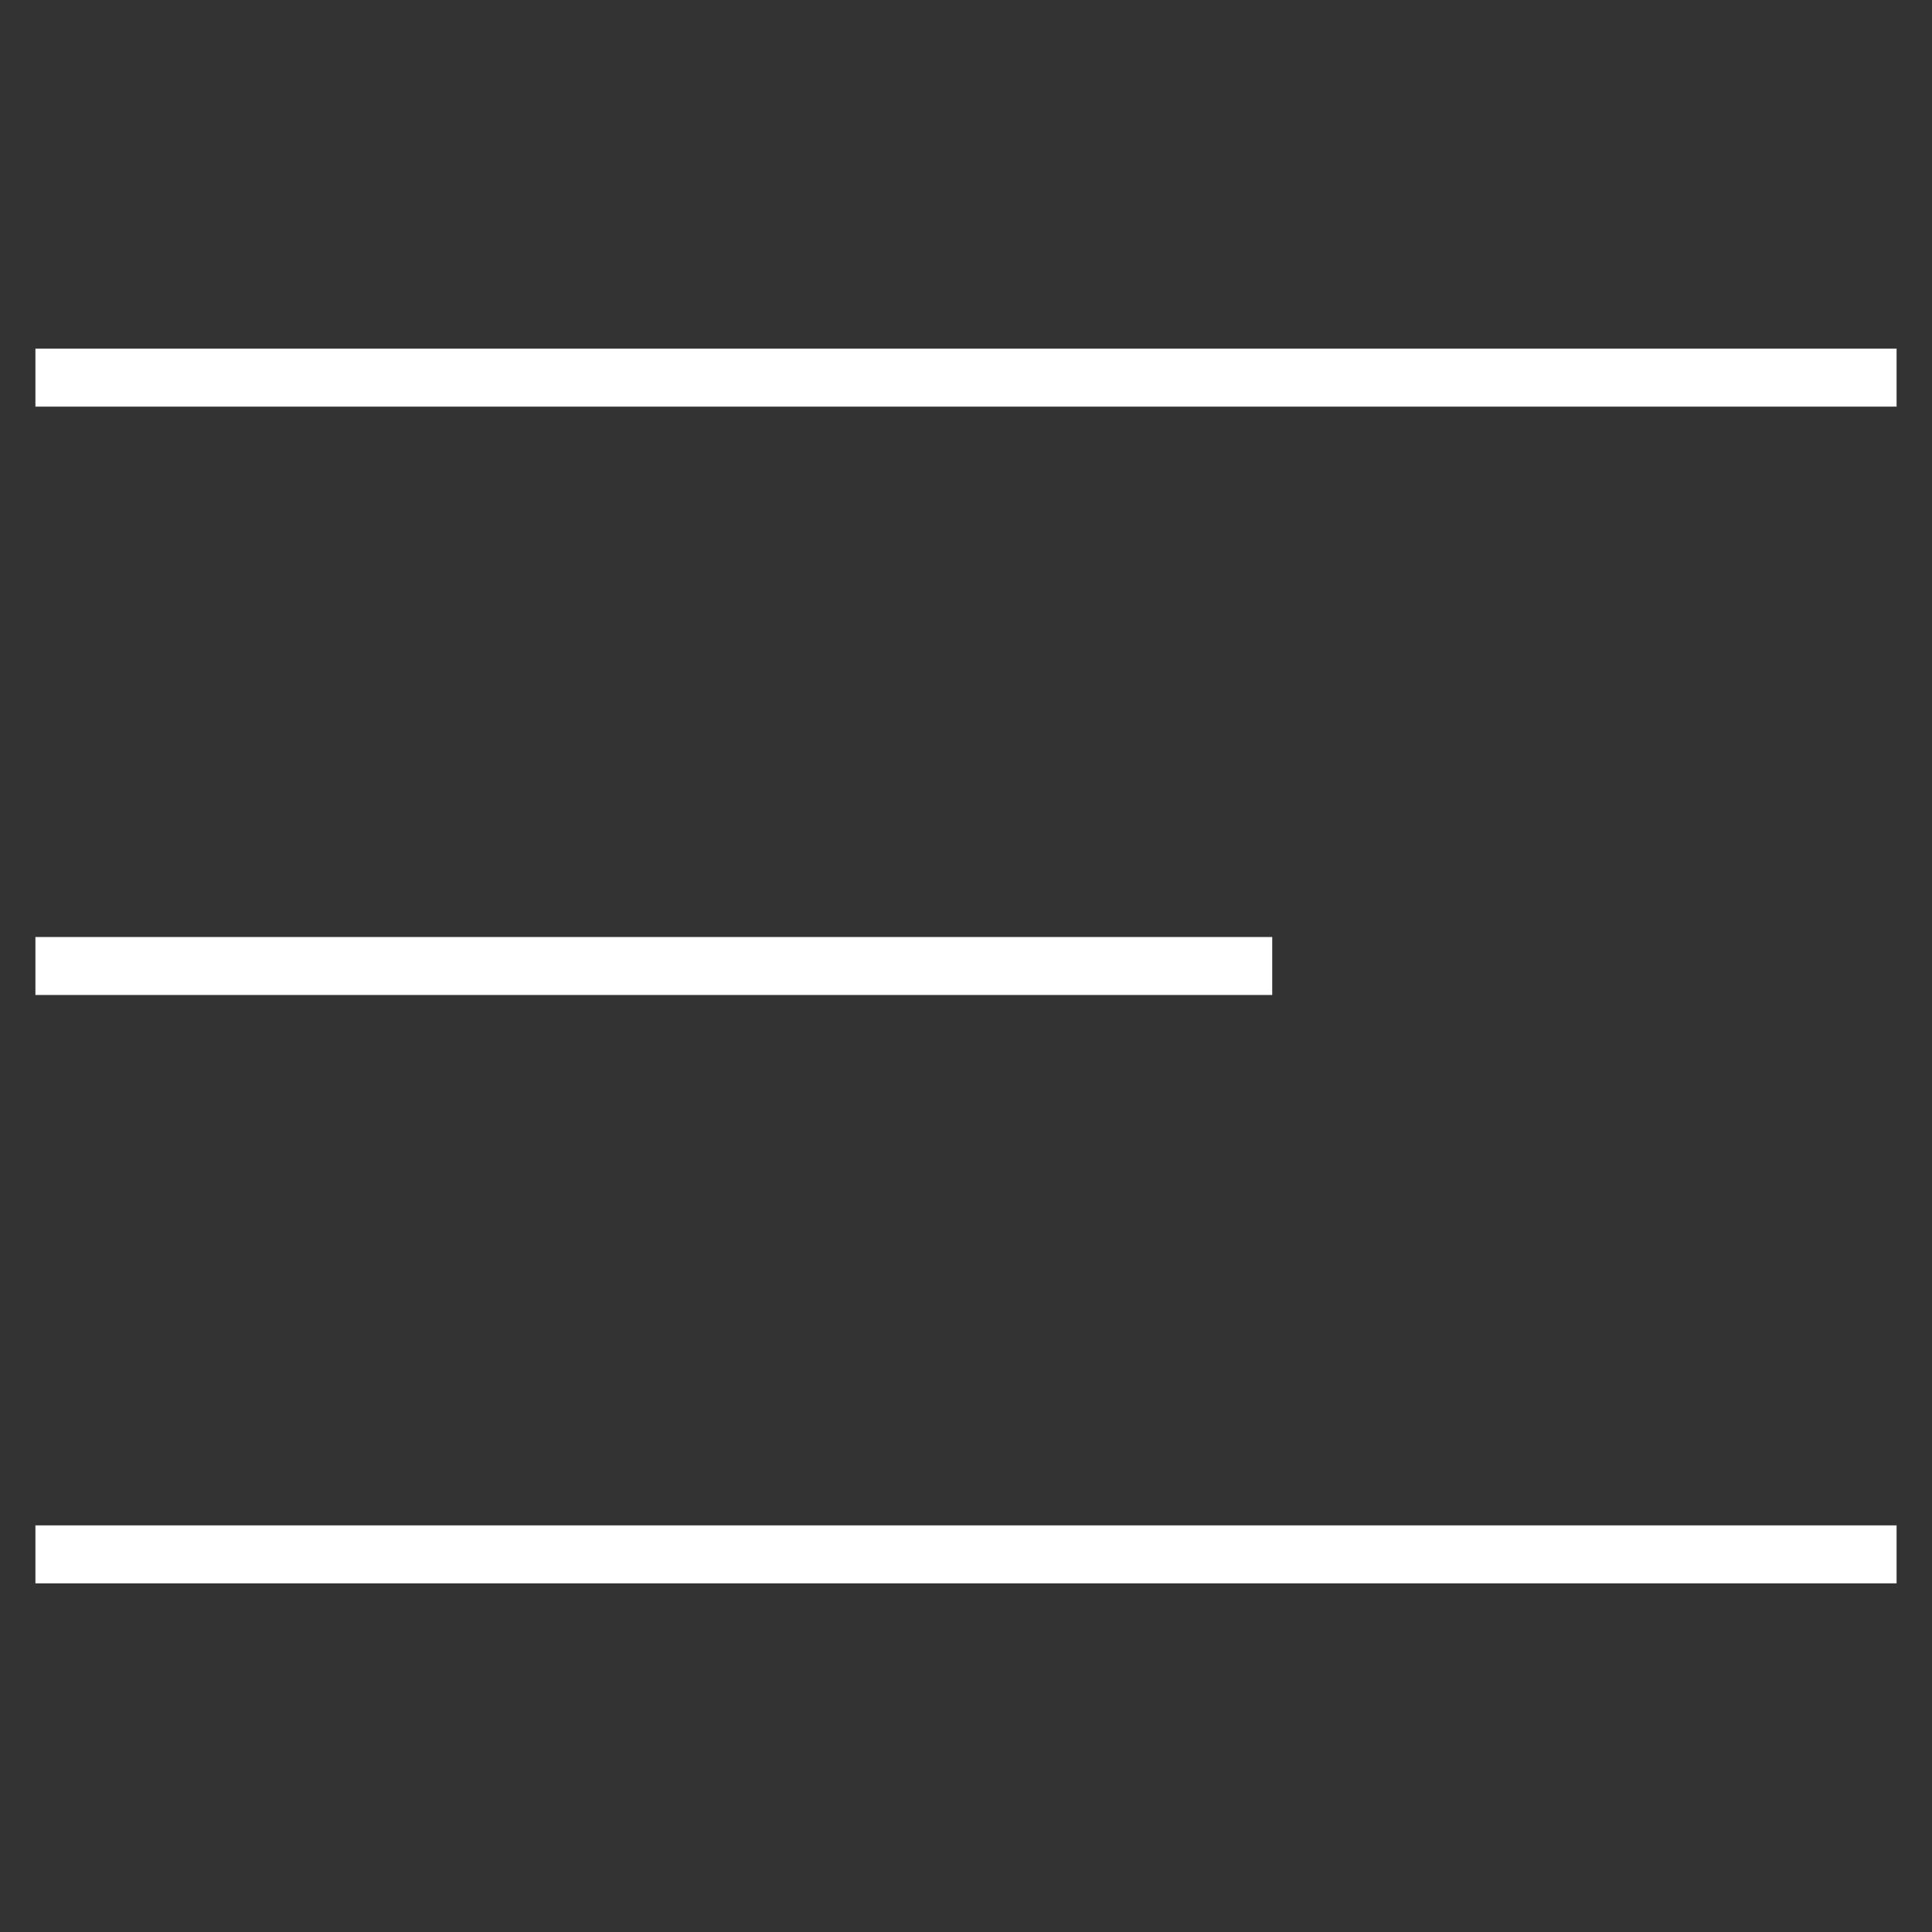 <?xml version="1.0" encoding="utf-8"?>
<!-- Generator: Adobe Illustrator 16.0.0, SVG Export Plug-In . SVG Version: 6.00 Build 0)  -->
<!DOCTYPE svg PUBLIC "-//W3C//DTD SVG 1.1//EN" "http://www.w3.org/Graphics/SVG/1.1/DTD/svg11.dtd">
<svg version="1.1" id="Layer_1" xmlns="http://www.w3.org/2000/svg" xmlns:xlink="http://www.w3.org/1999/xlink" x="0px" y="0px"
	 width="100px" height="100px" viewBox="0 0 100 100" enable-background="new 0 0 100 100" xml:space="preserve">
<rect x="0" y="0" width="100" height="100" fill="#333333" stroke="none"/>
<g>
	<line fill="none" stroke="#FFFFFF" stroke-width="2" stroke-miterlimit="10" x1="64.167" y1="-284.167" x2="90" y2="-284.167"/>
	<line fill="none" stroke="#FFFFFF" stroke-width="2" stroke-miterlimit="10" x1="64.167" y1="-276" x2="81.333" y2="-276"/>
	<line fill="none" stroke="#FFFFFF" stroke-width="2" stroke-miterlimit="10" x1="64.167" y1="-267.833" x2="90" y2="-267.833"/>
</g>
<g>
	<g>
		<path fill="none" stroke="#FFFFFF" stroke-width="3" stroke-miterlimit="10" d="M219.525,72.595l4.561,7.933
			c2.404-1.385,5.19-2.15,8.166-2.15c9.051,0,16.389,7.313,16.389,16.416h18.755c0-9.103,7.337-16.416,16.385-16.416
			c2.961,0,5.741,0.77,8.135,2.144l9.393-16.351c-4.924-2.824-8.24-8.146-8.24-14.23s3.316-11.391,8.24-14.219l-4.653-8.095
			l-4.739-8.246c-2.394,1.375-5.174,2.187-8.135,2.187c-9.048,0-16.385-7.437-16.385-16.36H248.64c0,8.923-7.338,16.36-16.389,16.36
			c-2.975,0-5.762-0.807-8.166-2.192l-9.393,16.336c4.941,2.821,8.271,8.14,8.271,14.236c0,6.098-3.33,11.416-8.271,14.237
			L219.525,72.595"/>
	</g>
	<path fill="none" stroke="#FFFFFF" stroke-width="3" stroke-miterlimit="10" d="M278.628,50.624
		c0,11.303-9.161,20.459-20.461,20.459c-11.301,0-20.461-9.156-20.461-20.459c0-8.166,4.78-15.212,11.698-18.495
		c1.658-0.79-0.068,8.892,1.798,16.78c1.122,4.742,5.625,4.236,6.801,4.236c1.102,0,5.129-0.923,6.186-5.638
		c1.774-7.935,0.694-16.298,2.288-15.589C273.636,35.104,278.628,42.281,278.628,50.624z"/>
	<path fill="none" stroke="#FFFFFF" stroke-width="3" stroke-miterlimit="10" d="M267.396,94.793h-18.273V68.971
		c0,0,5.27,2.112,9.044,2.112c4.595,0,9.229-2.112,9.229-2.112V94.793z"/>
</g>
<g>
	<line fill="none" stroke="#FFFFFF" stroke-width="3" stroke-miterlimit="10" x1="1.833" y1="19.547" x2="98.167" y2="19.547"/>
	<line fill="none" stroke="#FFFFFF" stroke-width="3" stroke-miterlimit="10" x1="1.833" y1="50" x2="65.85" y2="50"/>
	<line fill="none" stroke="#FFFFFF" stroke-width="3" stroke-miterlimit="10" x1="1.833" y1="80.453" x2="98.167" y2="80.453"/>
</g>
</svg>
